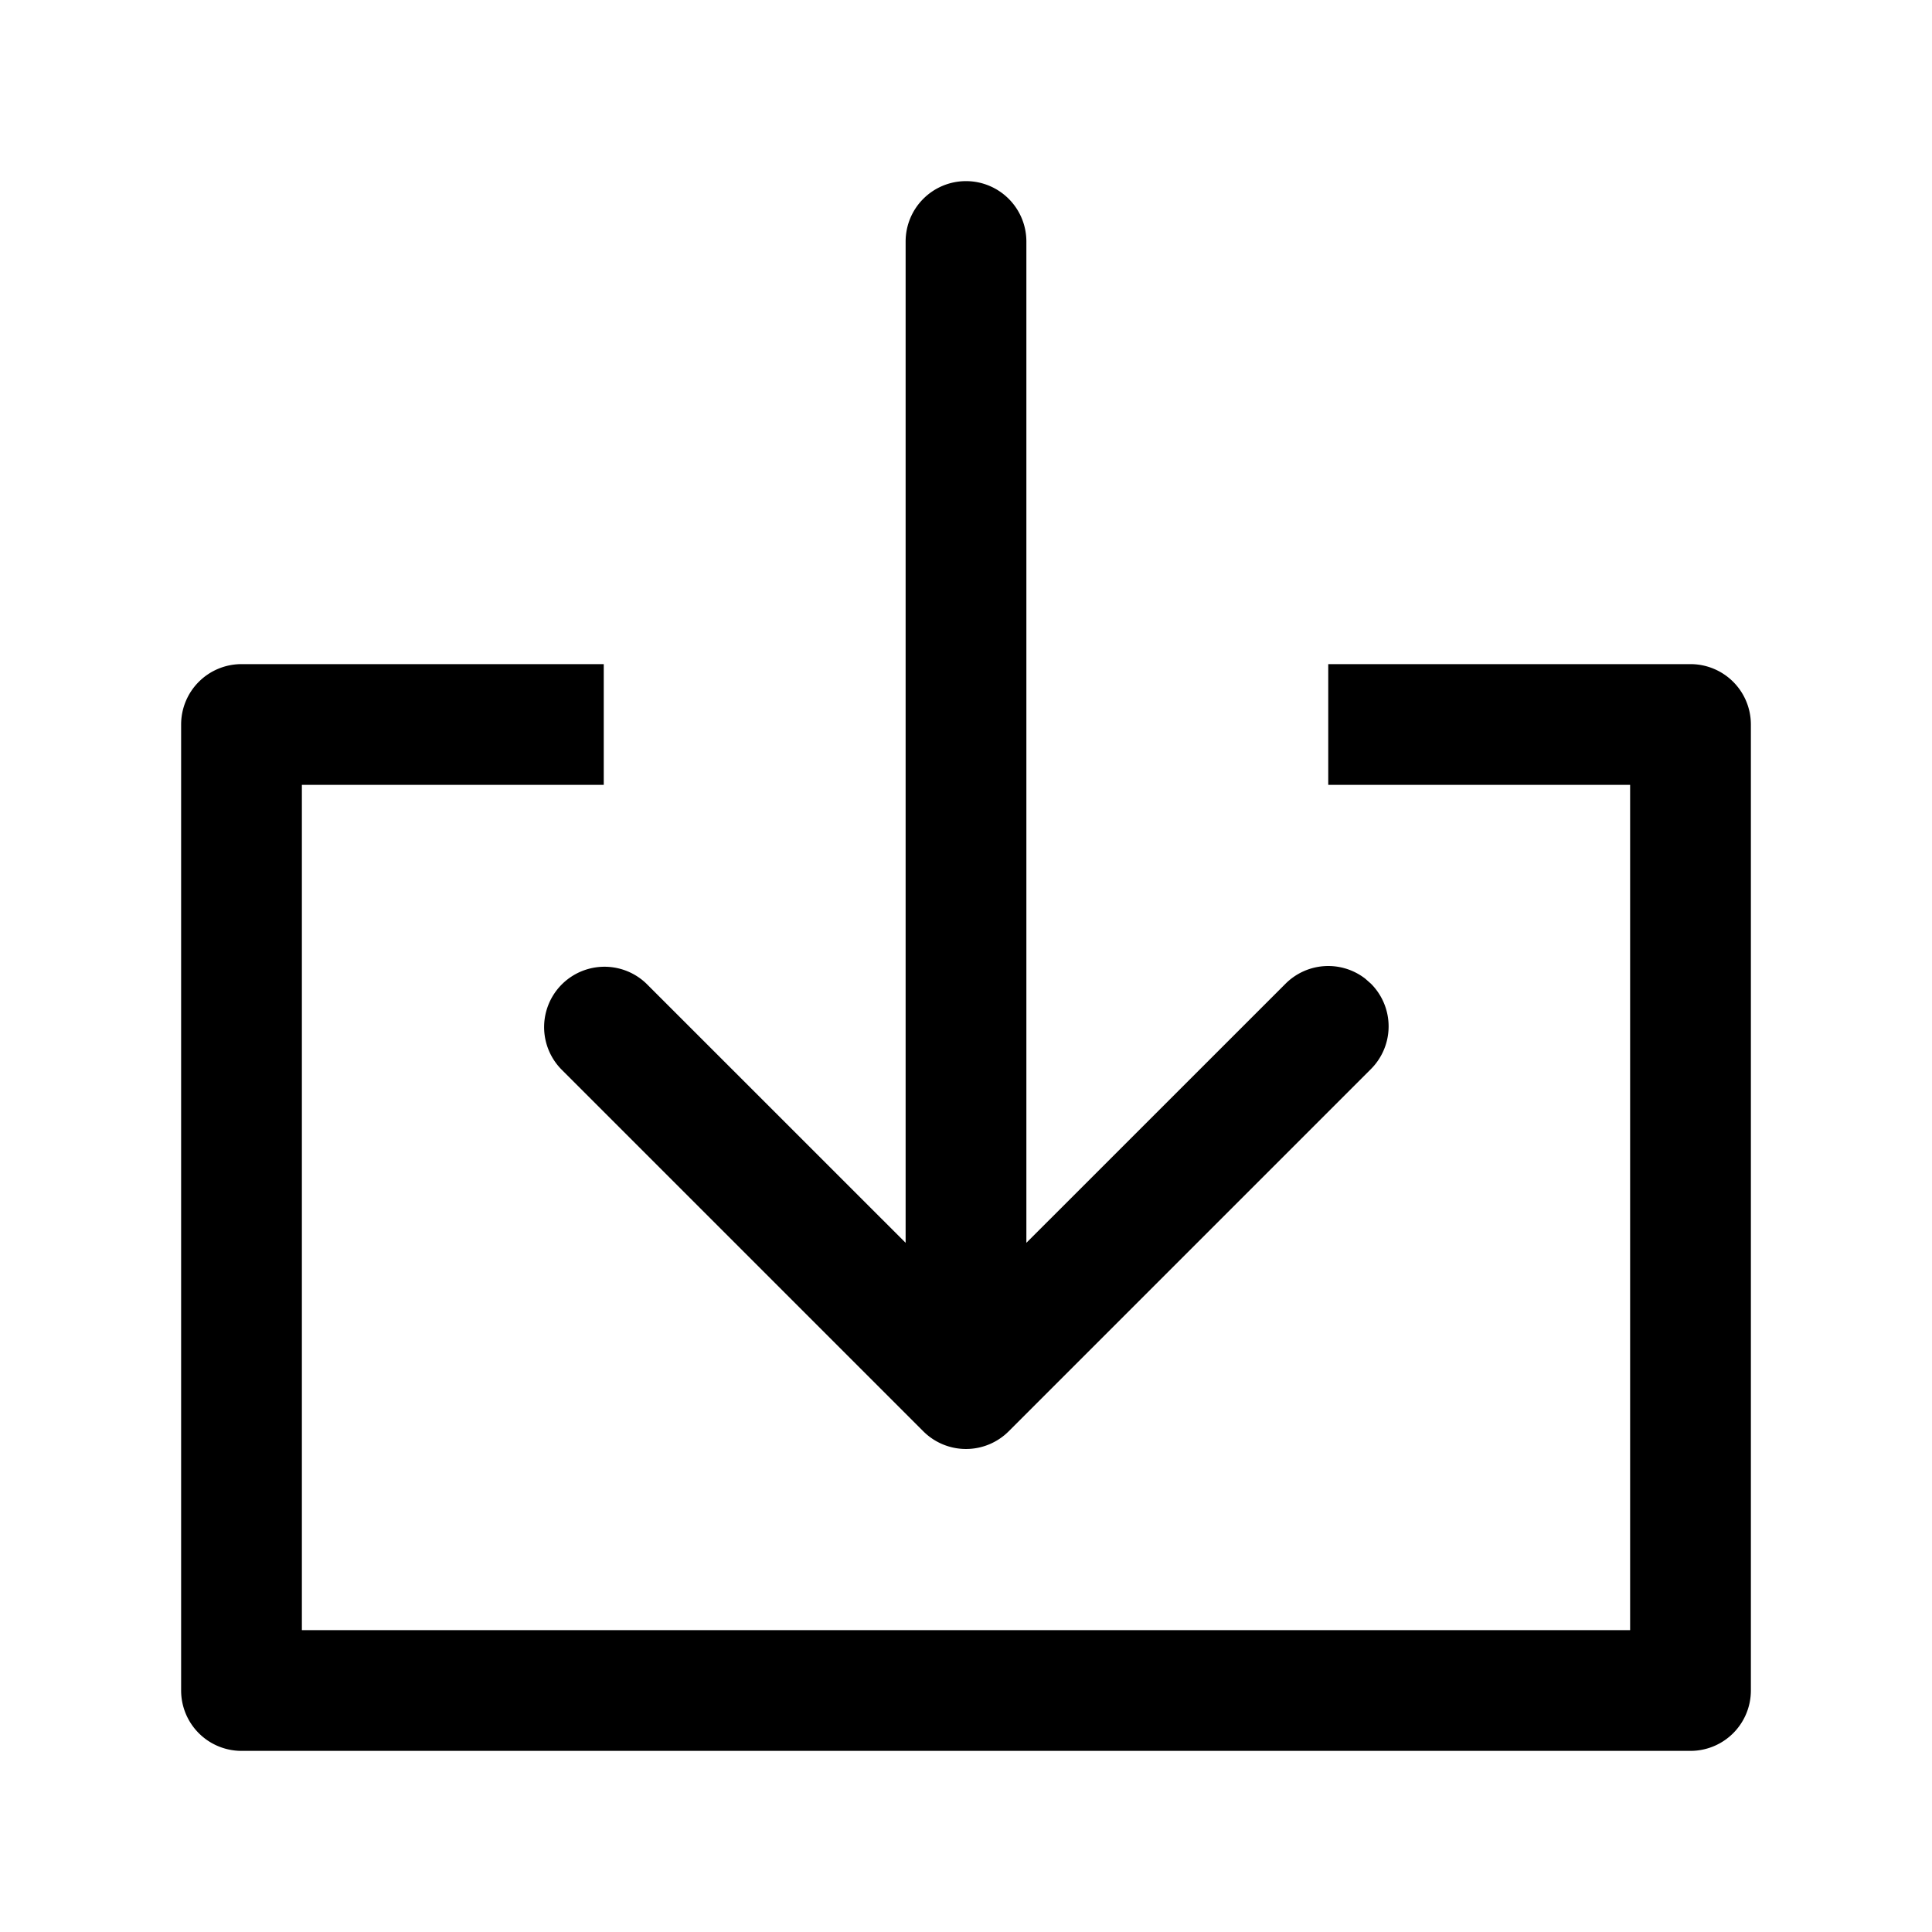 <svg xmlns="http://www.w3.org/2000/svg" viewBox="0 0 32 32"><path fill="currentColor" fill-rule="nonzero" d="M10 11v2H5v14h22V13h-5v-2h6a1 1 0 0 1 1 1v16a1 1 0 0 1-1 1H4a1 1 0 0 1-1-1V12a1 1 0 0 1 1-1zm6-8a1 1 0 0 1 1 1v16.585l4.293-4.292a1 1 0 0 1 1.32-.083l.094.083a1 1 0 0 1 0 1.414l-6 6a1 1 0 0 1-1.414 0l-6-6a1 1 0 0 1 1.414-1.414L15 20.585V4a1 1 0 0 1 1-1"/></svg>
